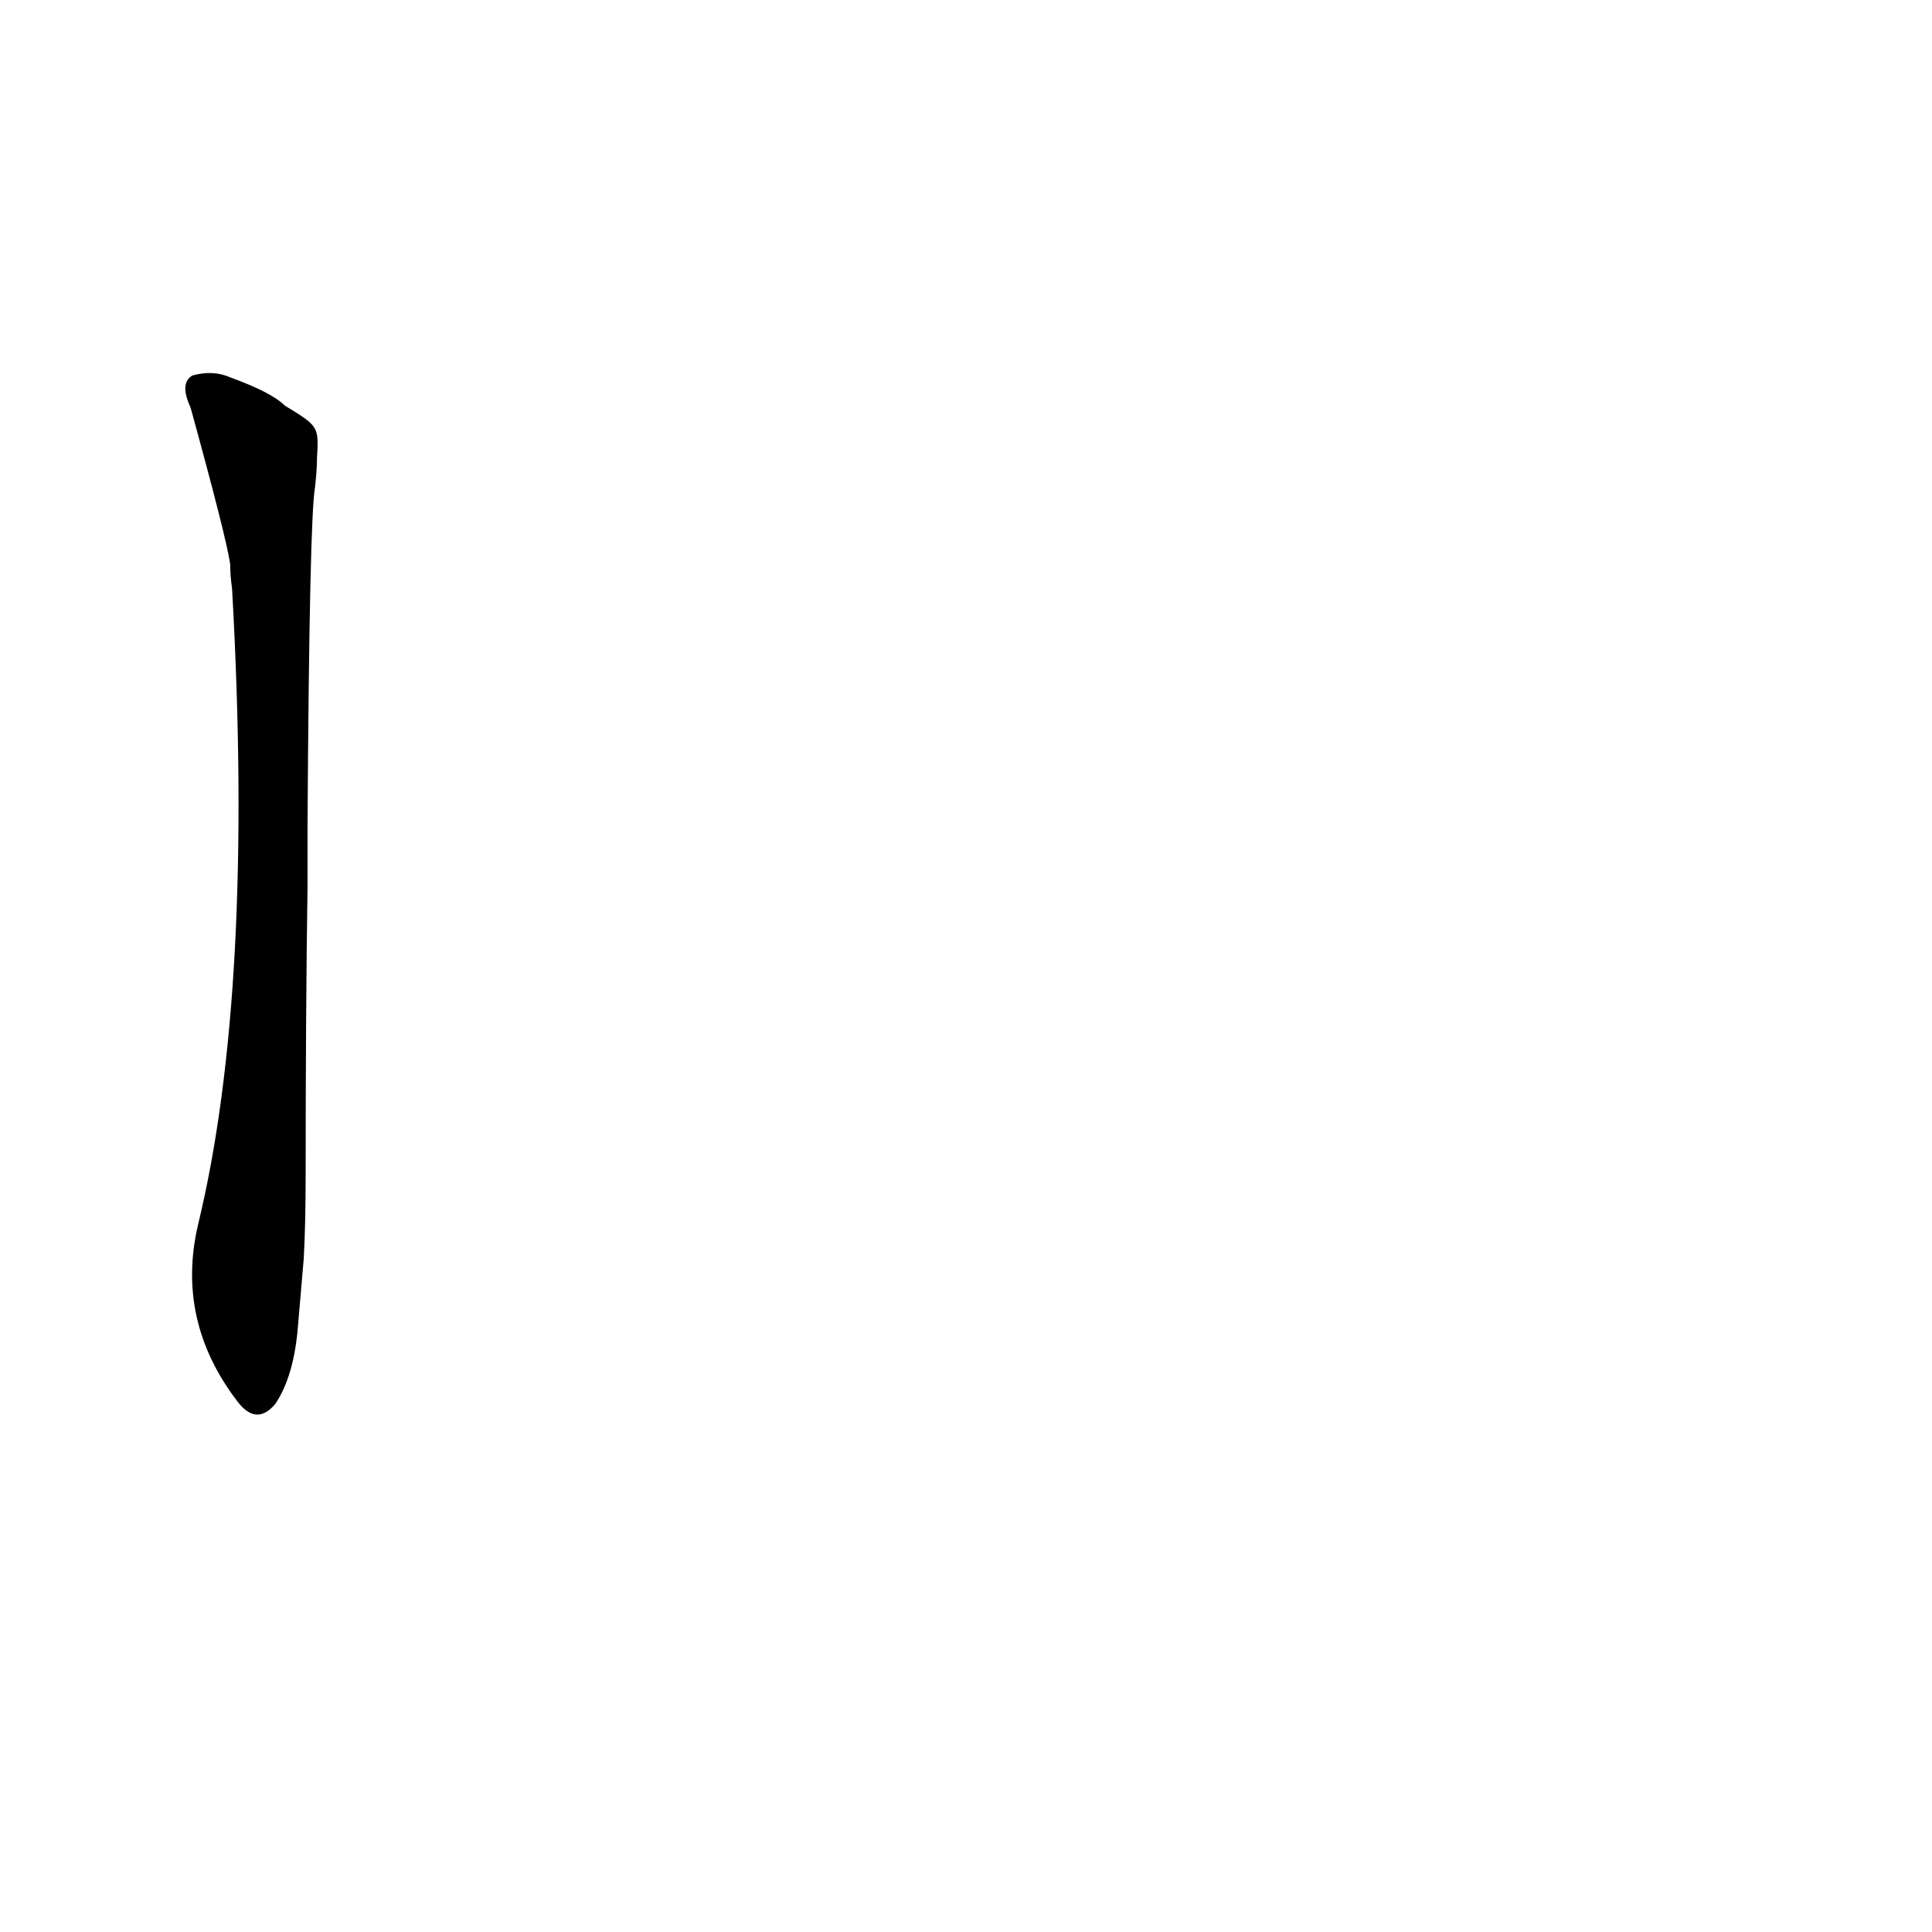 <?xml version='1.0' encoding='utf-8'?>
<svg xmlns="http://www.w3.org/2000/svg" version="1.1" viewBox="0 0 1024 1024"><g transform="scale(1, -1) translate(0, -900)"><path d="M 151 685 Q 144 692 122 700 Q 113 704 102 701 Q 95 697 101 684 Q 120 615 122 601 Q 122 595 123 588 Q 135 375 105 251 Q 93 200 126 157 Q 136 144 146 156 Q 156 171 158 198 L 161 233 Q 162 252 162 277 Q 162 364 163 430 L 163 463 Q 164 626 167 642 Q 168 651 168 657 C 169 674 169 674 151 685 Z" fill="black" /></g></svg>